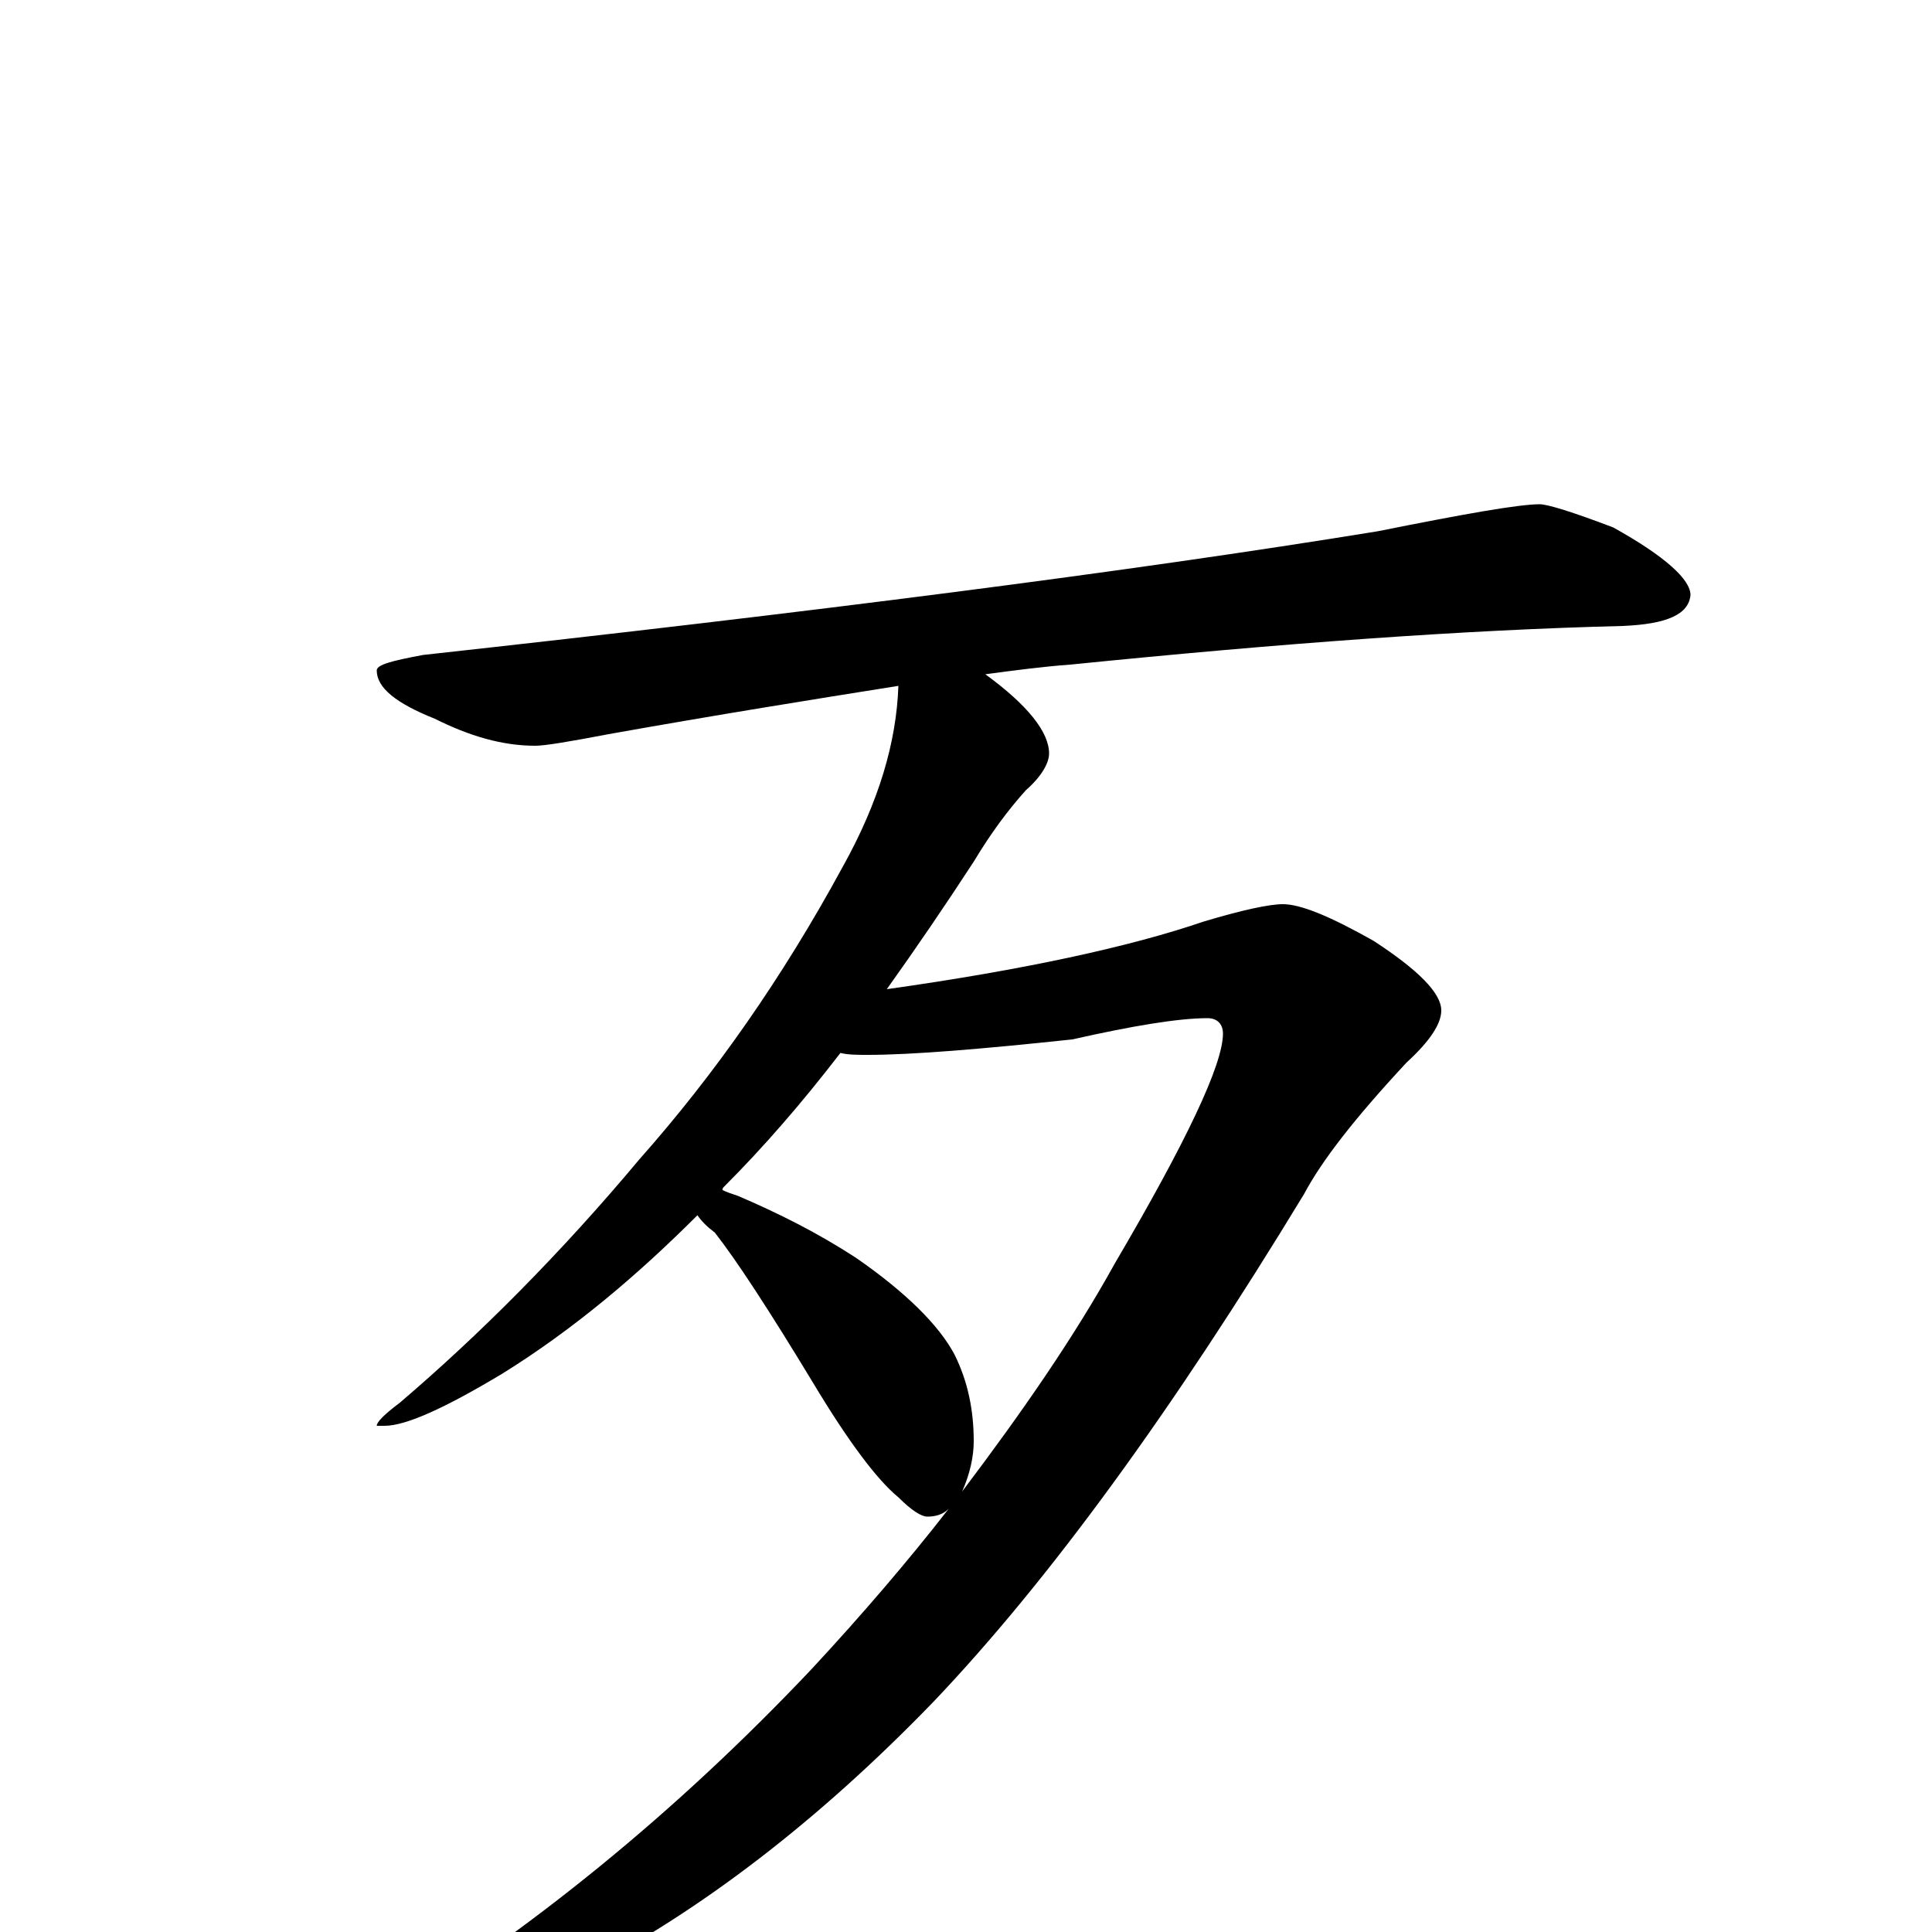 <?xml version="1.0" encoding="utf-8" ?>
<!DOCTYPE svg PUBLIC "-//W3C//DTD SVG 1.1//EN" "http://www.w3.org/Graphics/SVG/1.1/DTD/svg11.dtd">
<svg version="1.1" id="Layer_1" xmlns="http://www.w3.org/2000/svg" xmlns:xlink="http://www.w3.org/1999/xlink" x="0px" y="145px" width="1000px" height="1000px" viewBox="0 0 1000 1000" enable-background="new 0 0 1000 1000" xml:space="preserve">
<g id="Layer_1">
<path id="glyph" transform="matrix(1 0 0 -1 0 1000)" d="M797,739C801,739 814,735 835,727C862,712 875,700 875,692C874,682 863,677 840,676C758,674 663,667 554,656C540,655 525,653 510,651C532,635 543,621 543,610C543,605 539,598 531,591C522,581 513,569 504,554C489,531 474,509 459,488C530,498 585,510 623,523C643,529 657,532 664,532C673,532 688,526 711,513C734,498 746,486 746,477C746,470 740,461 728,450C701,421 684,399 675,382C607,270 543,182 483,119C424,58 363,11 301,-21C248,-51 208,-66 180,-66C177,-66 176,-65 176,-62C176,-59 181,-55 192,-50C274,0 350,62 420,136C446,164 470,192 491,219C488,216 484,215 480,215C477,215 472,218 465,225C454,234 439,254 421,284C398,322 381,348 370,362C366,365 363,368 361,371C330,340 297,312 260,289C230,271 210,262 199,262l-4,0C195,264 199,268 207,274C248,309 290,351 331,400C370,444 405,494 436,551C455,585 464,616 465,645C421,638 371,630 315,620C294,616 282,614 277,614C260,614 243,619 225,628C205,636 195,644 195,653C195,656 203,658 219,661C419,683 584,704 713,725C758,734 786,739 797,739M374,384C376,383 379,382 382,381C403,372 423,362 443,349C469,331 486,314 494,299C501,285 504,270 504,254C504,246 502,237 498,228C529,269 556,308 577,346C614,409 633,449 633,465C633,470 630,473 625,473C610,473 586,469 555,462C508,457 472,454 449,454C444,454 439,454 435,455C415,429 395,406 375,386C374,385 374,385 374,384z"/>
</g>
</svg>
